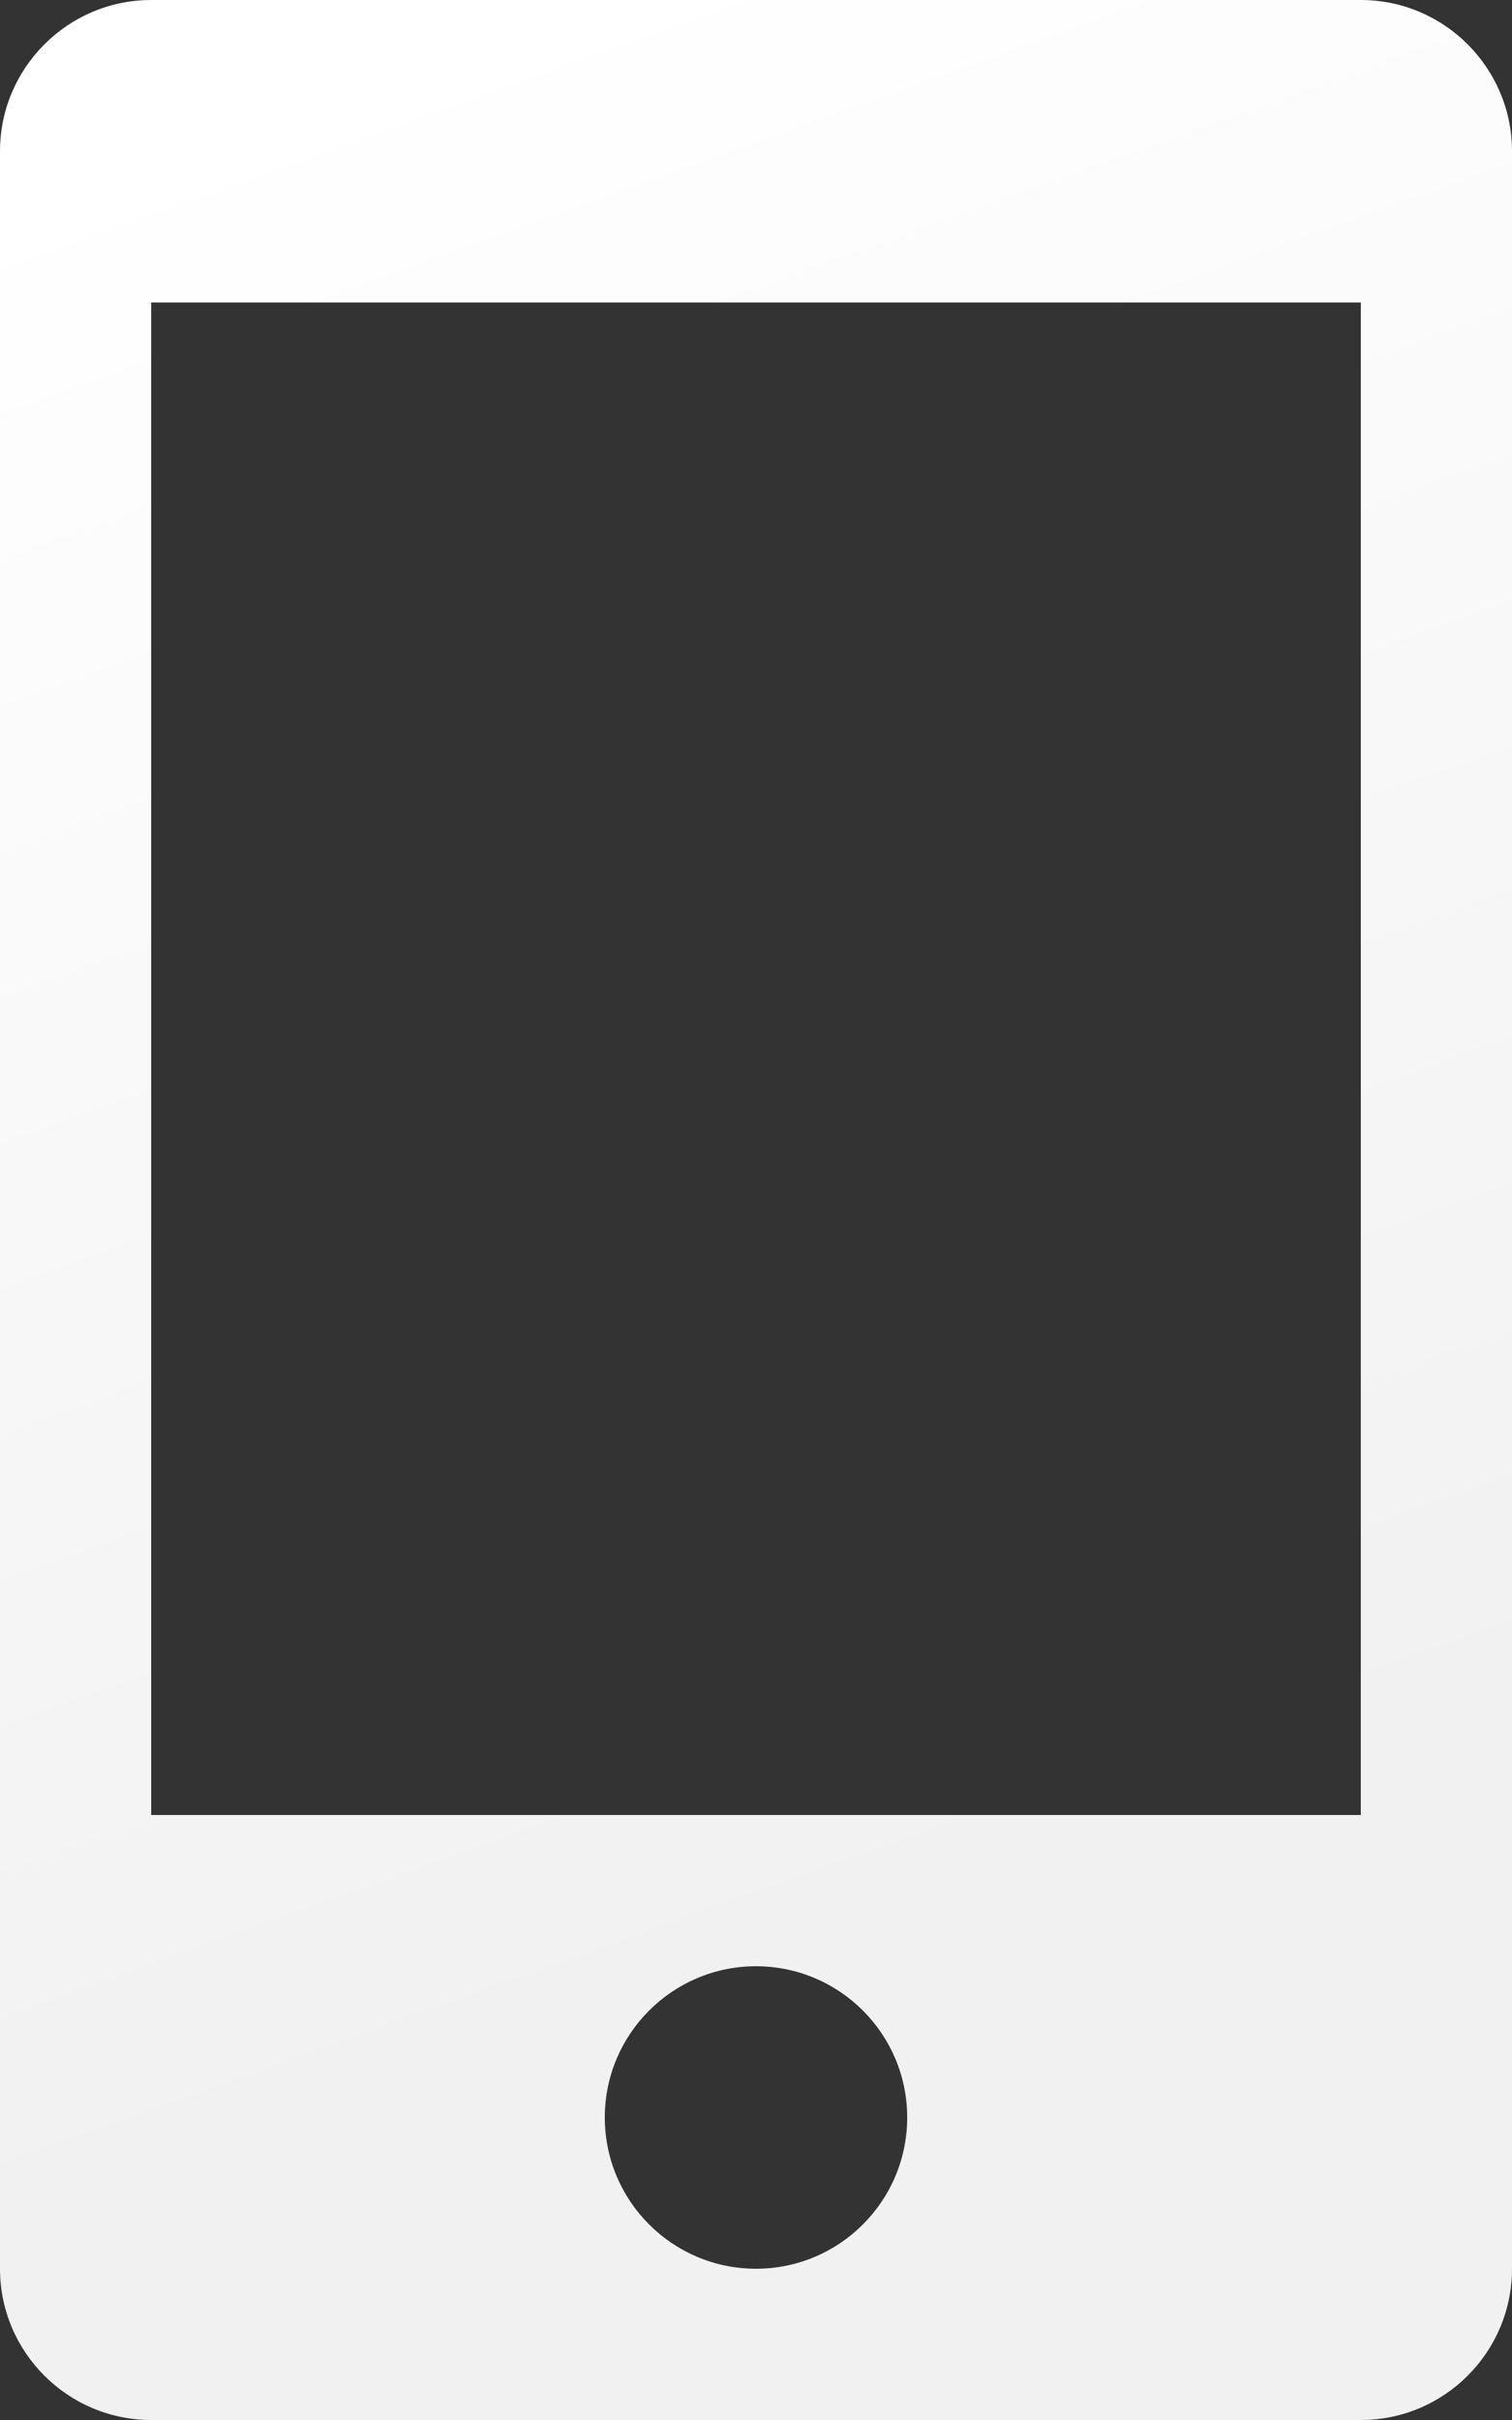 <?xml version="1.0" encoding="UTF-8"?>
<svg width="10px" height="16px" viewBox="0 0 10 16" version="1.1" xmlns="http://www.w3.org/2000/svg" xmlns:xlink="http://www.w3.org/1999/xlink">
    <rect x="0" y="0" width="10" height="16" fill="#333333" stroke="none"/>
    <title>Combined Shape</title>
    <defs>
        <linearGradient x1="41.358%" y1="0%" x2="58.748%" y2="78.512%" id="linearGradient-1">
            <stop stop-color="#FFFFFF" offset="0%"></stop>
            <stop stop-color="#F1F1F1" offset="100%"></stop>
        </linearGradient>
    </defs>
    <g id="Page-1" stroke="none" stroke-width="1" fill="none" fill-rule="evenodd">
        <g id="0.Elements" transform="translate(-520, -427)" fill="url(#linearGradient-1)" fill-rule="nonzero">
            <path d="M529,427 C529.552,427 530,427.449 530,428 L530,428 L530,442 C530,442.552 529.552,443 529,443 L529,443 L521,443 C520.449,443 520,442.552 520,442 L520,442 L520,428 C520,427.449 520.449,427 521,427 L521,427 Z M525,440 C524.448,440 524,440.448 524,441 C524,441.552 524.448,442 525,442 C525.552,442 526,441.552 526,441 C526,440.448 525.552,440 525,440 Z M529,429 L521,429 L521,439 L529,439 L529,429 Z" id="Combined-Shape"></path>
        </g>
    </g>
</svg>
